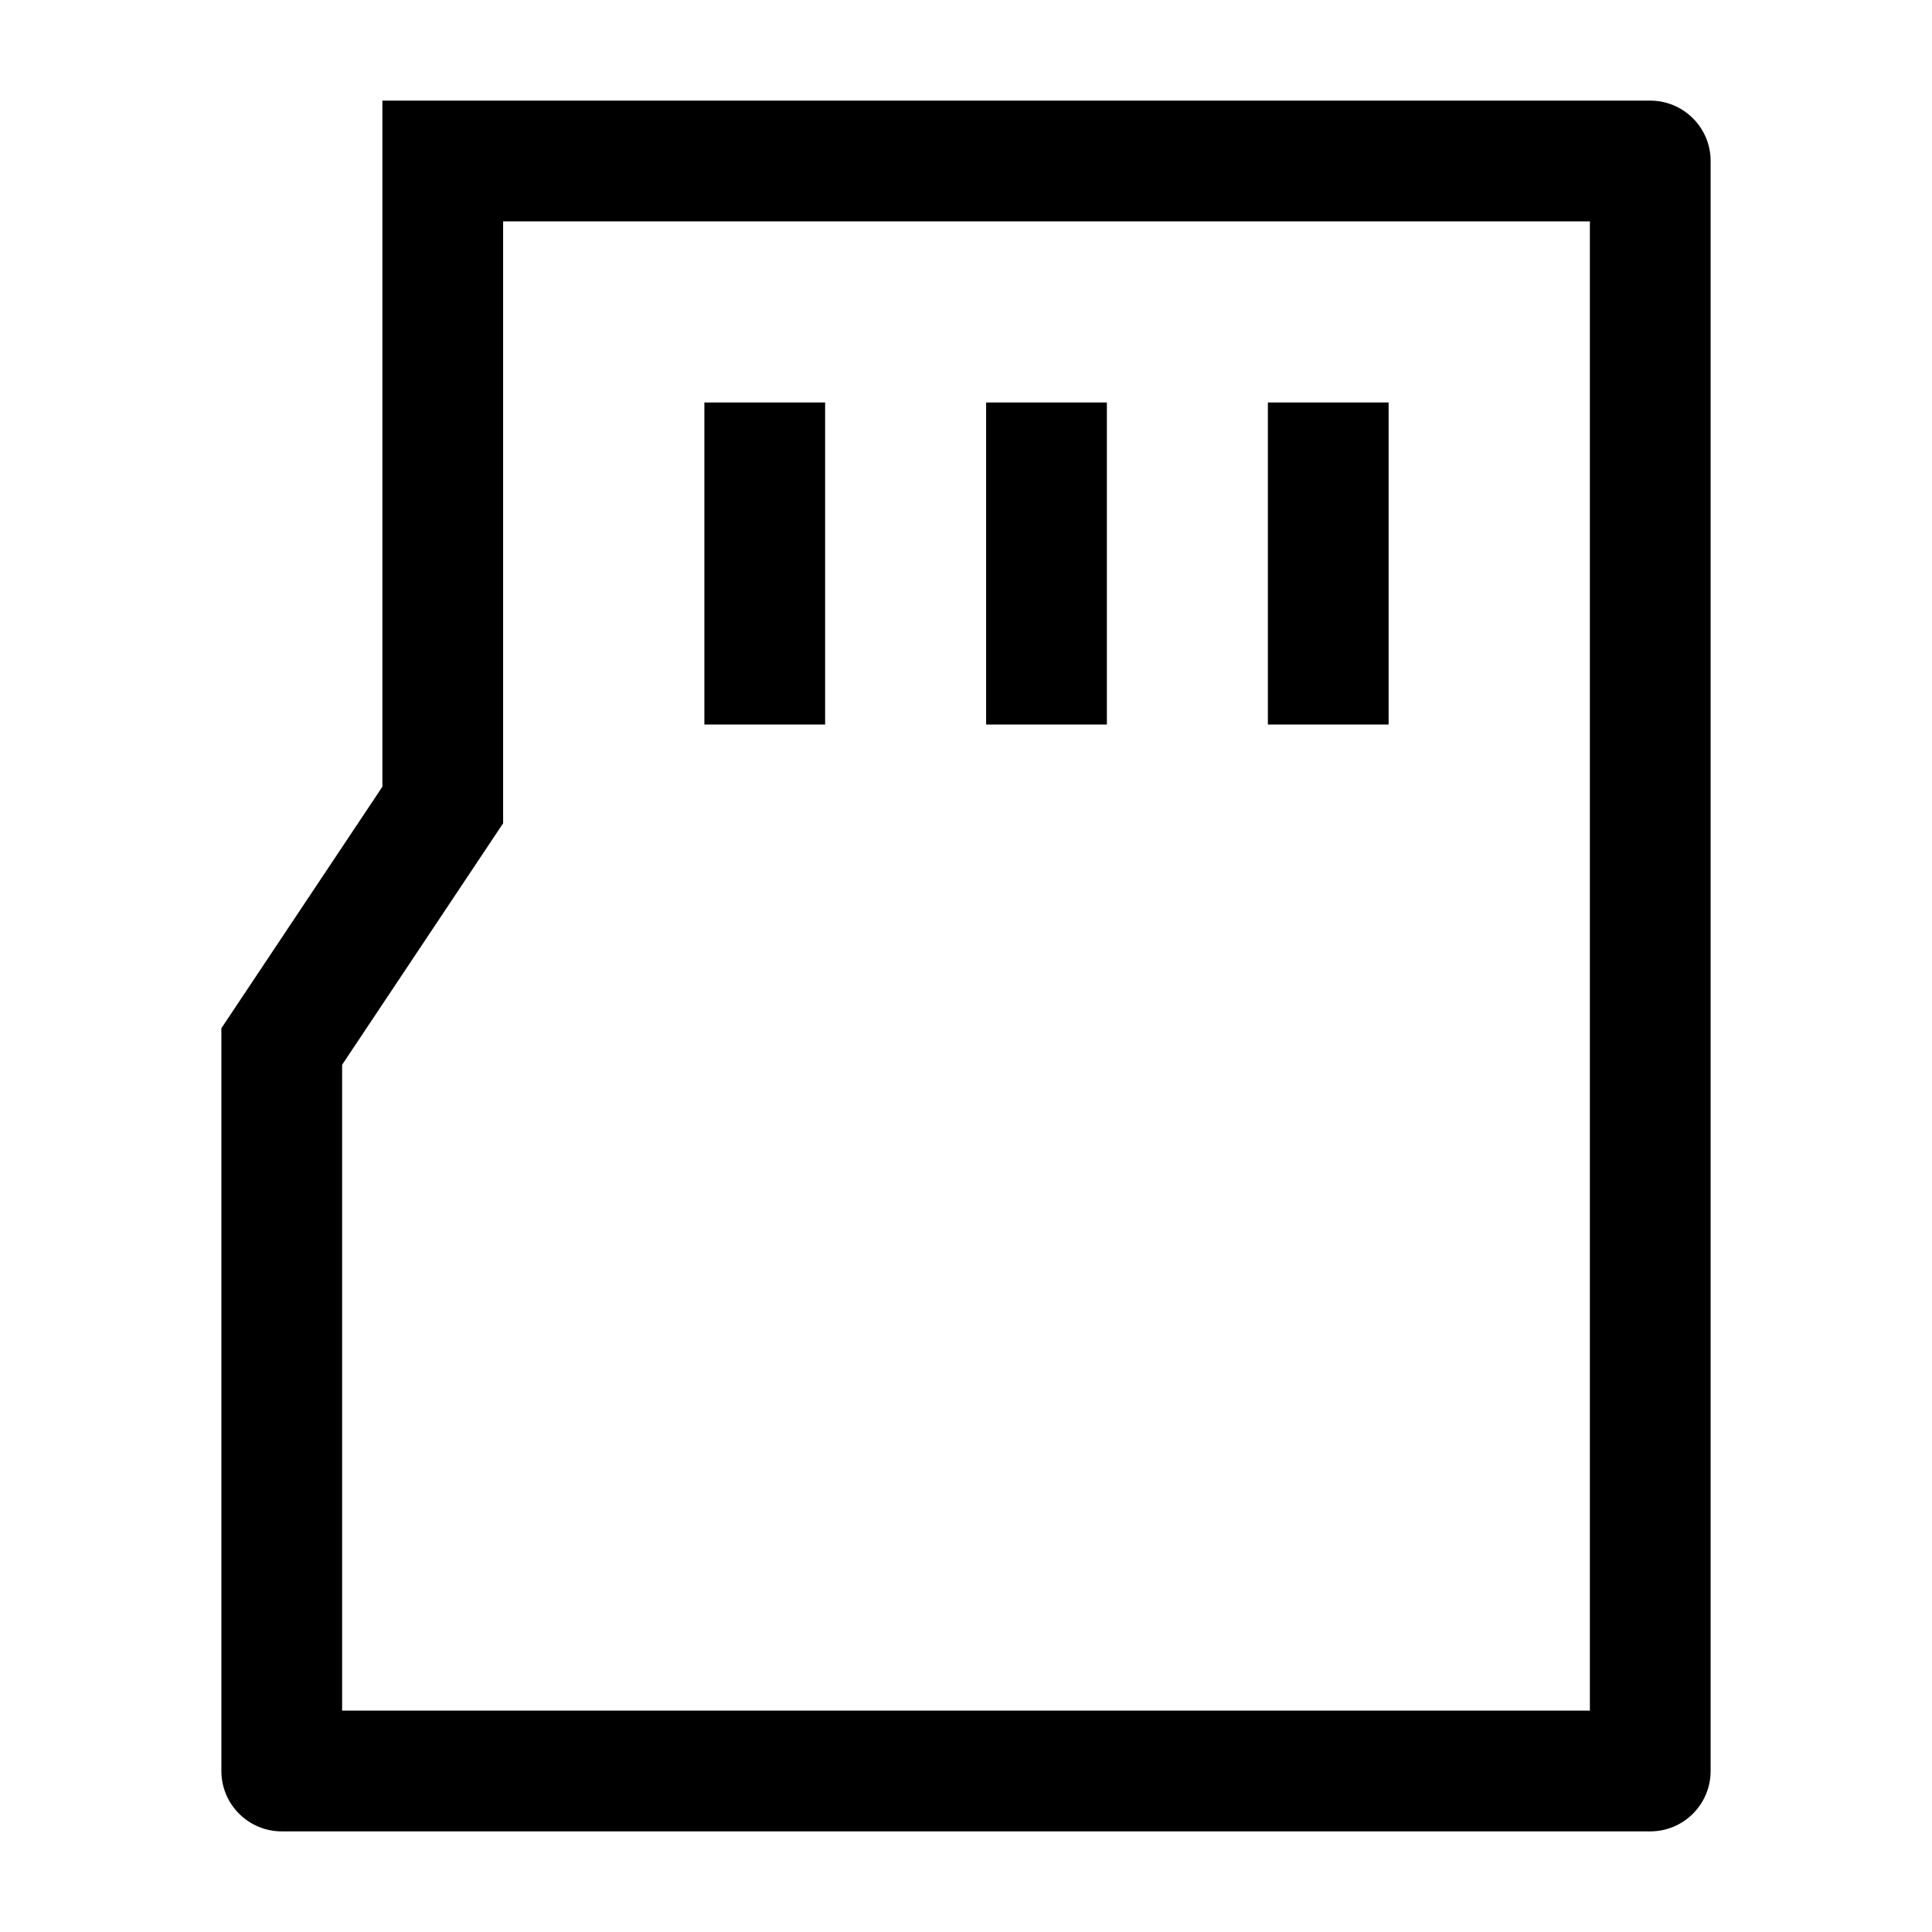 <svg width="24" height="24" viewBox="0 0 24 24" fill="none" xmlns="http://www.w3.org/2000/svg">
    <path d="M5.5 2V1.25H4.75V2H5.5ZM5.5 10L6.124 10.416L6.25 10.227V10H5.5ZM20.5 2H21.25C21.25 1.586 20.914 1.25 20.5 1.25V2ZM20.5 22V22.75C20.914 22.75 21.25 22.414 21.25 22H20.5ZM3.5 22H2.75C2.75 22.414 3.086 22.75 3.5 22.75V22ZM3.5 13L2.876 12.584L2.75 12.773V13H3.5ZM4.75 2V10H6.25V2H4.75ZM5.5 2.75H20.5V1.25H5.5V2.75ZM19.75 2V22H21.25V2H19.75ZM20.5 21.25H3.5V22.75H20.5V21.25ZM4.25 22V13H2.75V22H4.25ZM4.876 9.584L2.876 12.584L4.124 13.416L6.124 10.416L4.876 9.584Z" fill="currentColor"/>
    <path d="M16.5 5V9M13 5V9M9.5 5V9" stroke="currentColor" stroke-width="1.5" stroke-linejoin="round"/>
</svg>
